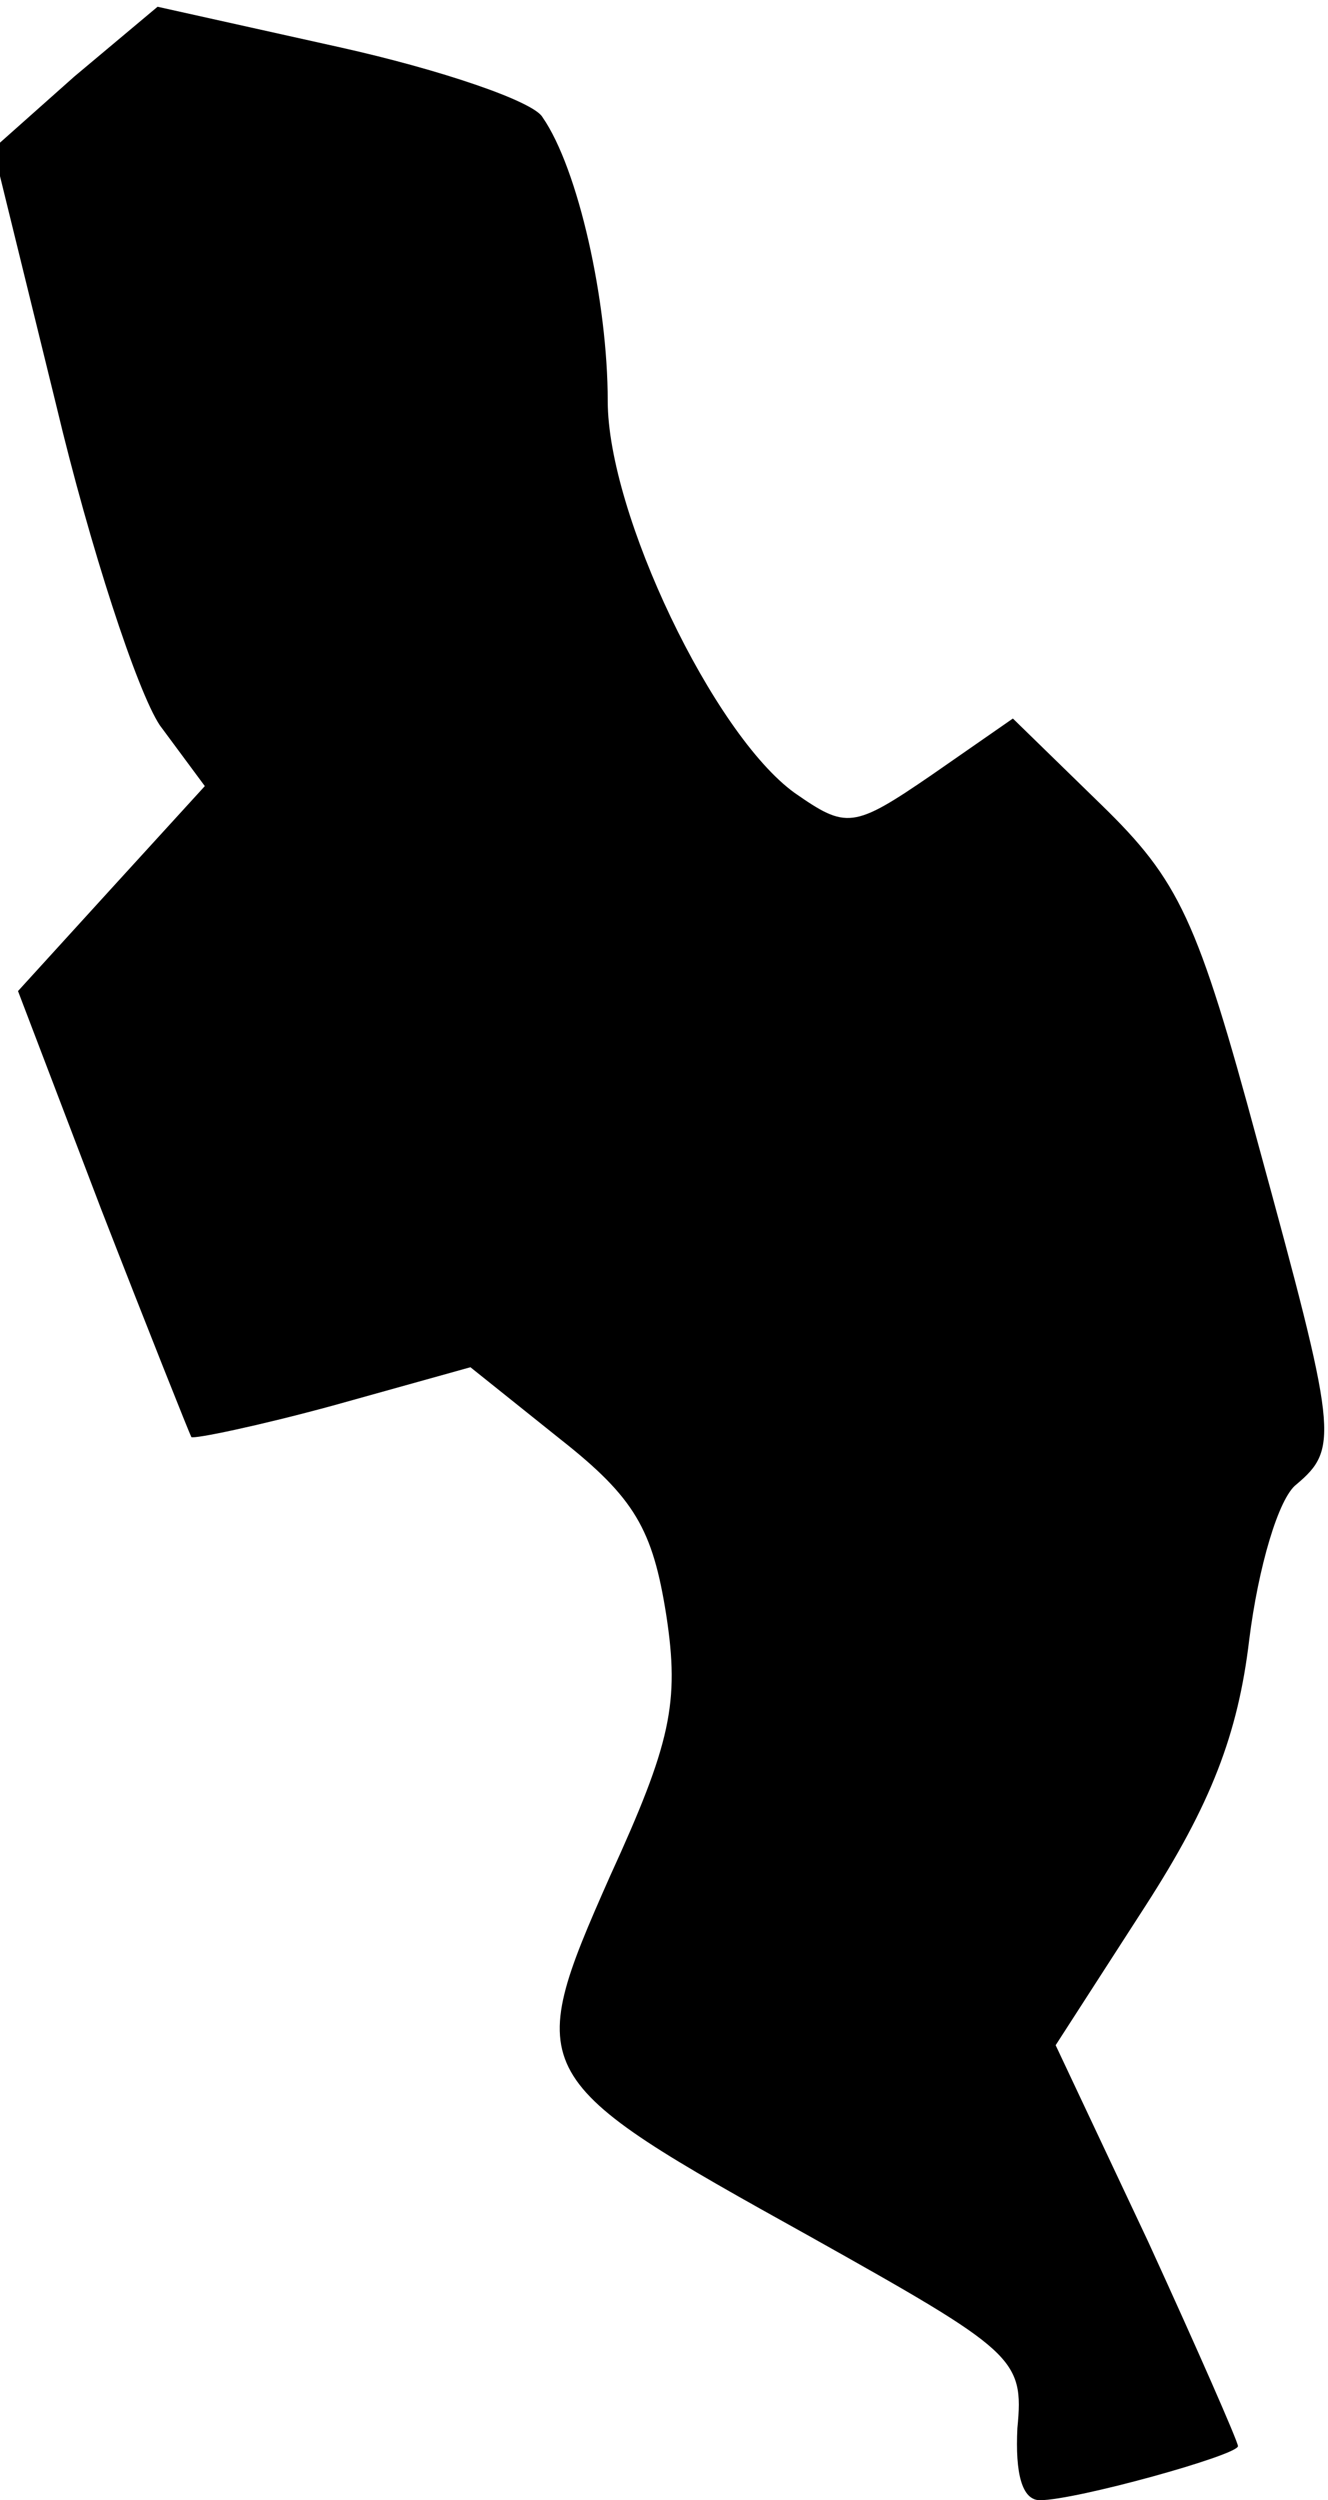 <?xml version="1.0" standalone="no"?>
<!DOCTYPE svg PUBLIC "-//W3C//DTD SVG 20010904//EN"
 "http://www.w3.org/TR/2001/REC-SVG-20010904/DTD/svg10.dtd">
<svg version="1.0" xmlns="http://www.w3.org/2000/svg"
 width="59pt" height="111pt" viewBox="0 0 59 111"
 preserveAspectRatio="xMidYMid meet">
<g transform="translate(0,111) scale(0.1,-0.1)"
fill="#000000" stroke="none">
<path fill="#000000" stroke="none" d="M33 1076 l-36 -32 28 -114 c15 -63 36
-127 46 -142 l20 -27 -42 -46 -41 -45 37 -97 c21 -54 39 -99 40 -101 1 -1 30
5 63 14 l61 17 40 -32 c33 -26 41 -40 47 -78 6 -39 2 -57 -25 -116 -39 -88
-37 -90 89 -160 91 -51 95 -54 92 -85 -1 -20 2 -32 10 -32 16 0 88 20 88 24 0
2 -18 43 -40 91 l-41 87 40 62 c29 45 41 76 46 118 4 32 13 63 21 69 19 16 18
23 -17 151 -27 100 -35 117 -70 151 l-39 38 -36 -25 c-35 -24 -38 -24 -61 -8
-36 26 -83 124 -83 174 0 44 -13 103 -29 126 -4 7 -45 21 -90 31 l-81 18 -37
-31z"/>
</g>
</svg>
